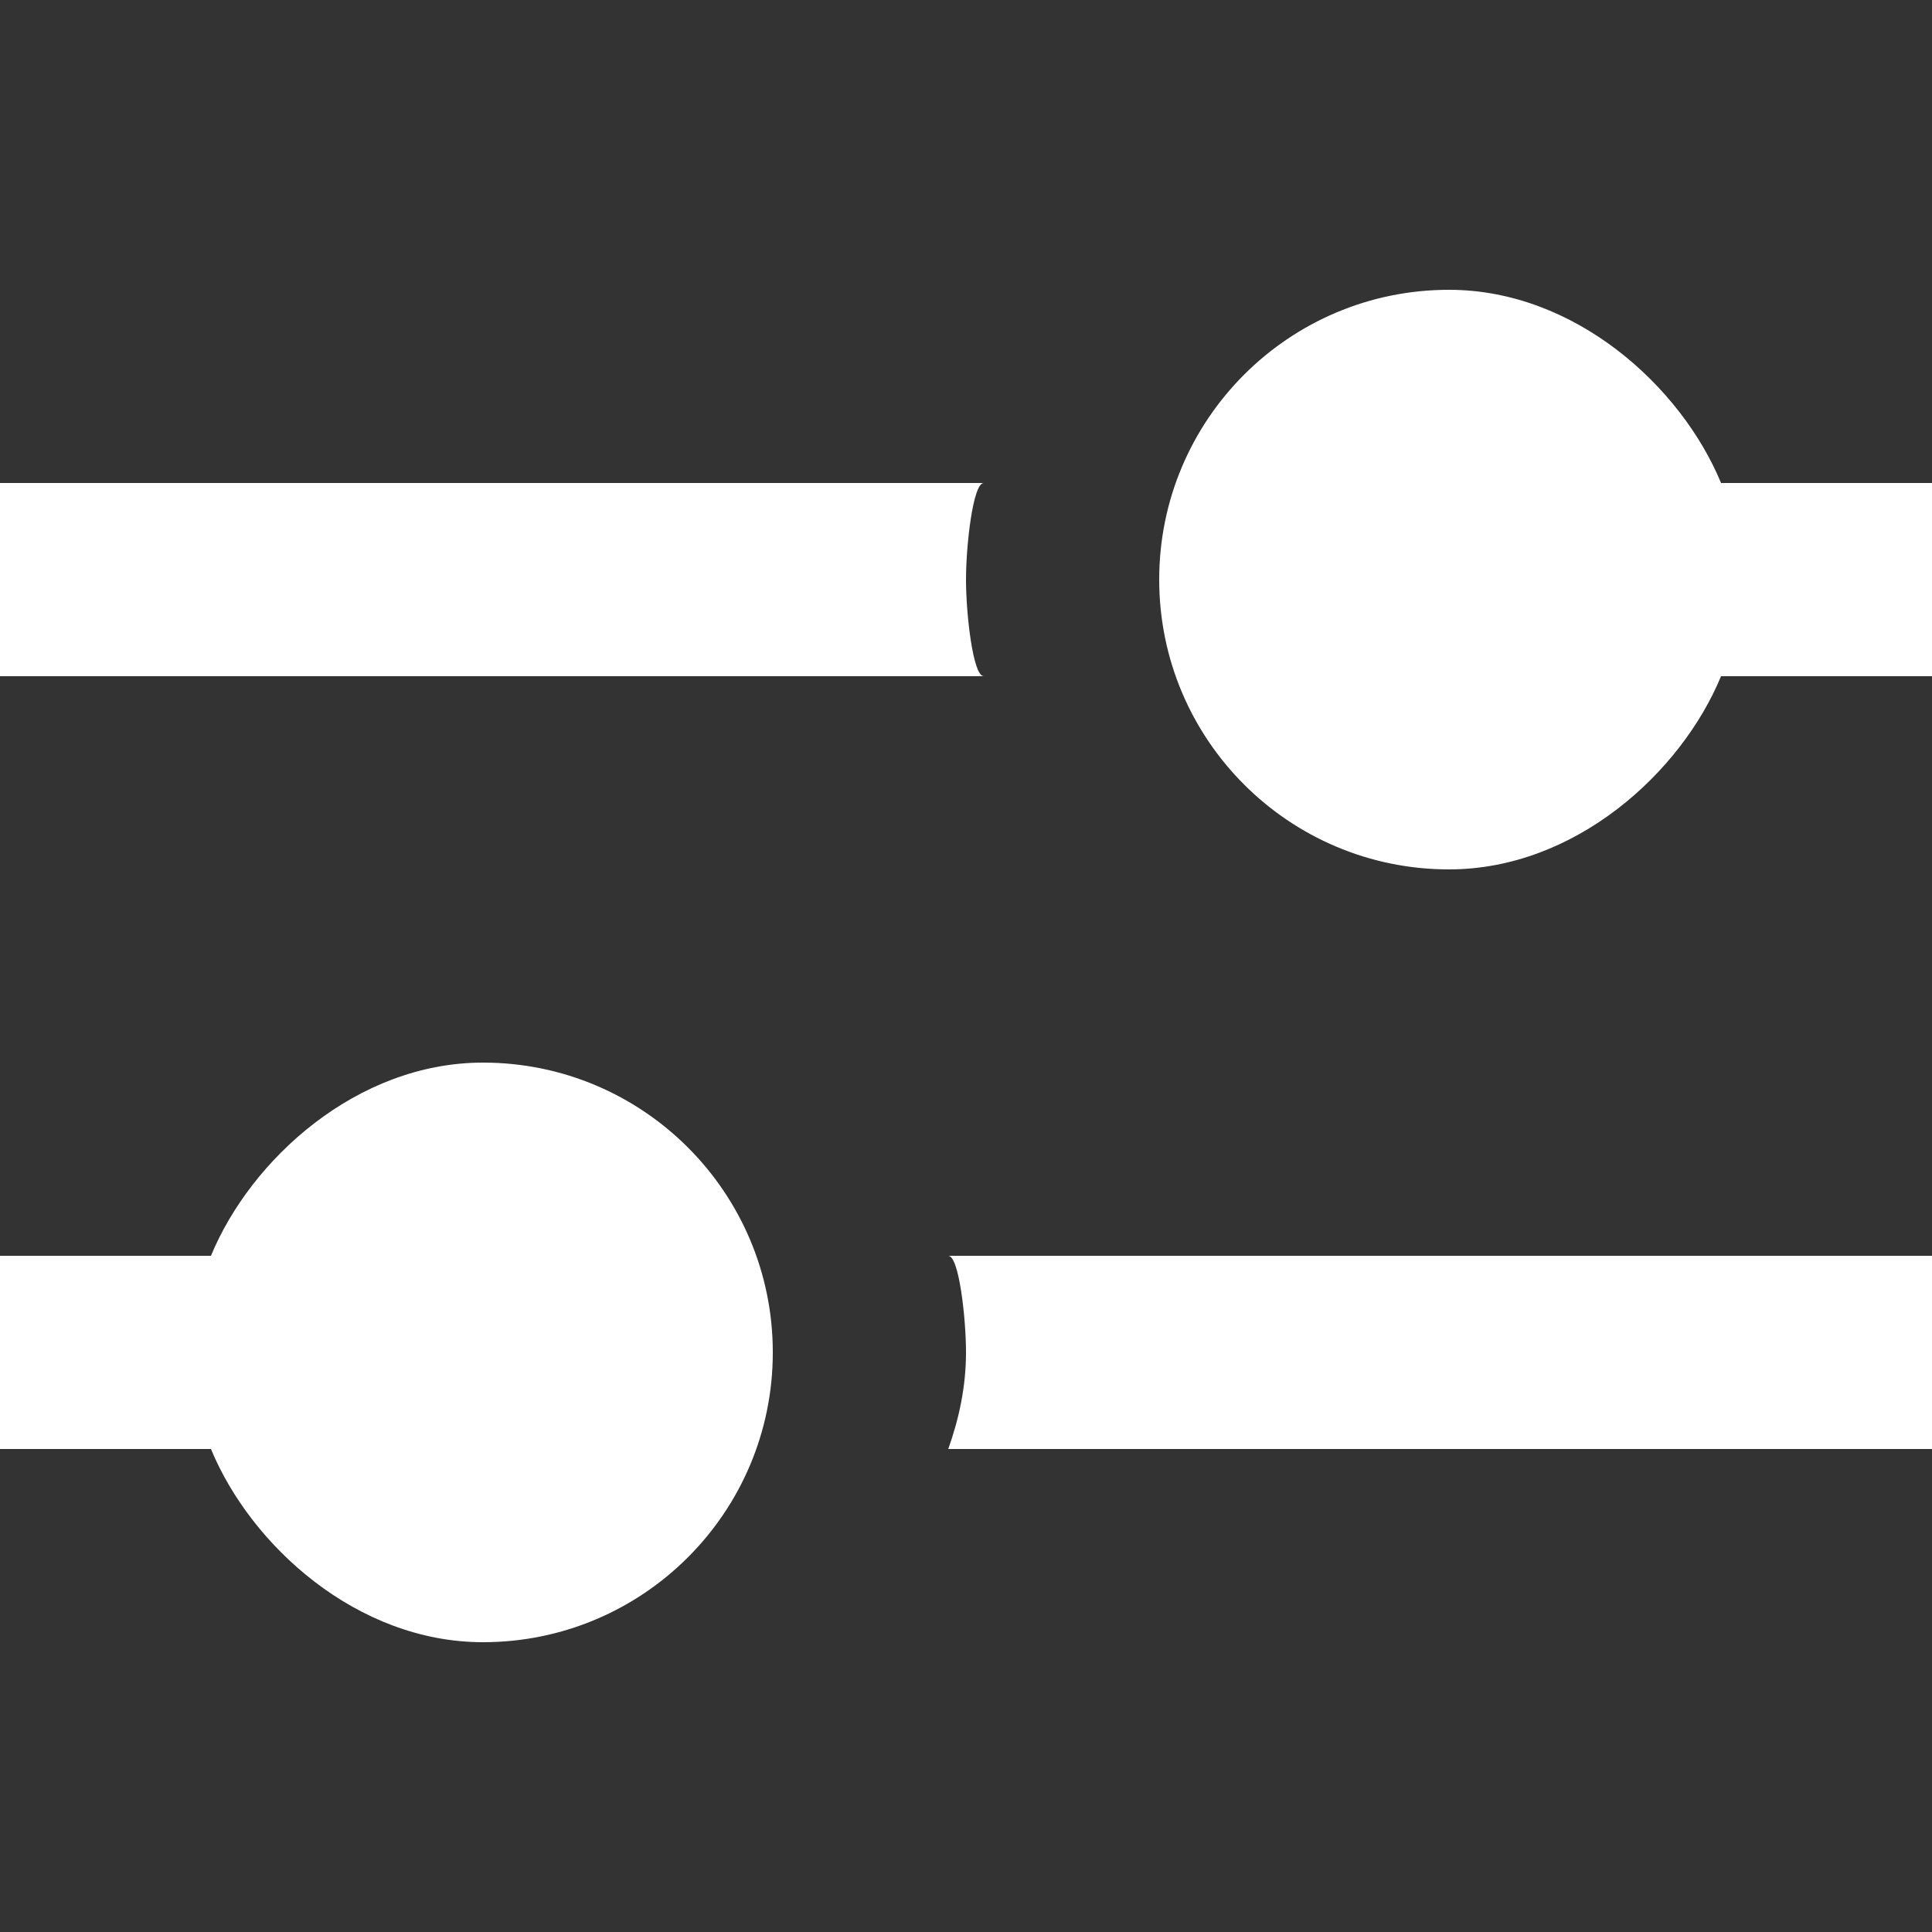 <!-- Generated by IcoMoon.io -->
<svg version="1.1" xmlns="http://www.w3.org/2000/svg" width="32" height="32" viewBox="0 0 32 32">
<rect x="0" y="0" width="32" height="32" fill="#333333" stroke="none"/>
<title>as-settings-3</title>
<path fill="#fff" d="M16 9.6c0-0.565 0.115-1.6 0.294-1.6h-16.294v3.2h16.294c-0.179 0-0.294-1.035-0.294-1.6zM28.506 8c-0.661-1.6-2.419-3.2-4.506-3.2-2.651 0-4.8 2.149-4.8 4.8s2.149 4.8 4.8 4.8c2.086 0 3.845-1.6 4.506-3.2h3.494v-3.2h-3.494zM16 22.4c0 0.565-0.115 1.098-0.294 1.6h16.294v-3.2h-16.294c0.179 0 0.294 1.035 0.294 1.6zM12.8 22.4c0 2.651-2.149 4.8-4.8 4.8-2.086 0-3.845-1.6-4.506-3.2h-3.494v-3.2h3.494c0.661-1.6 2.419-3.2 4.506-3.2 2.651 0 4.8 2.149 4.8 4.8z"></path>
</svg>
